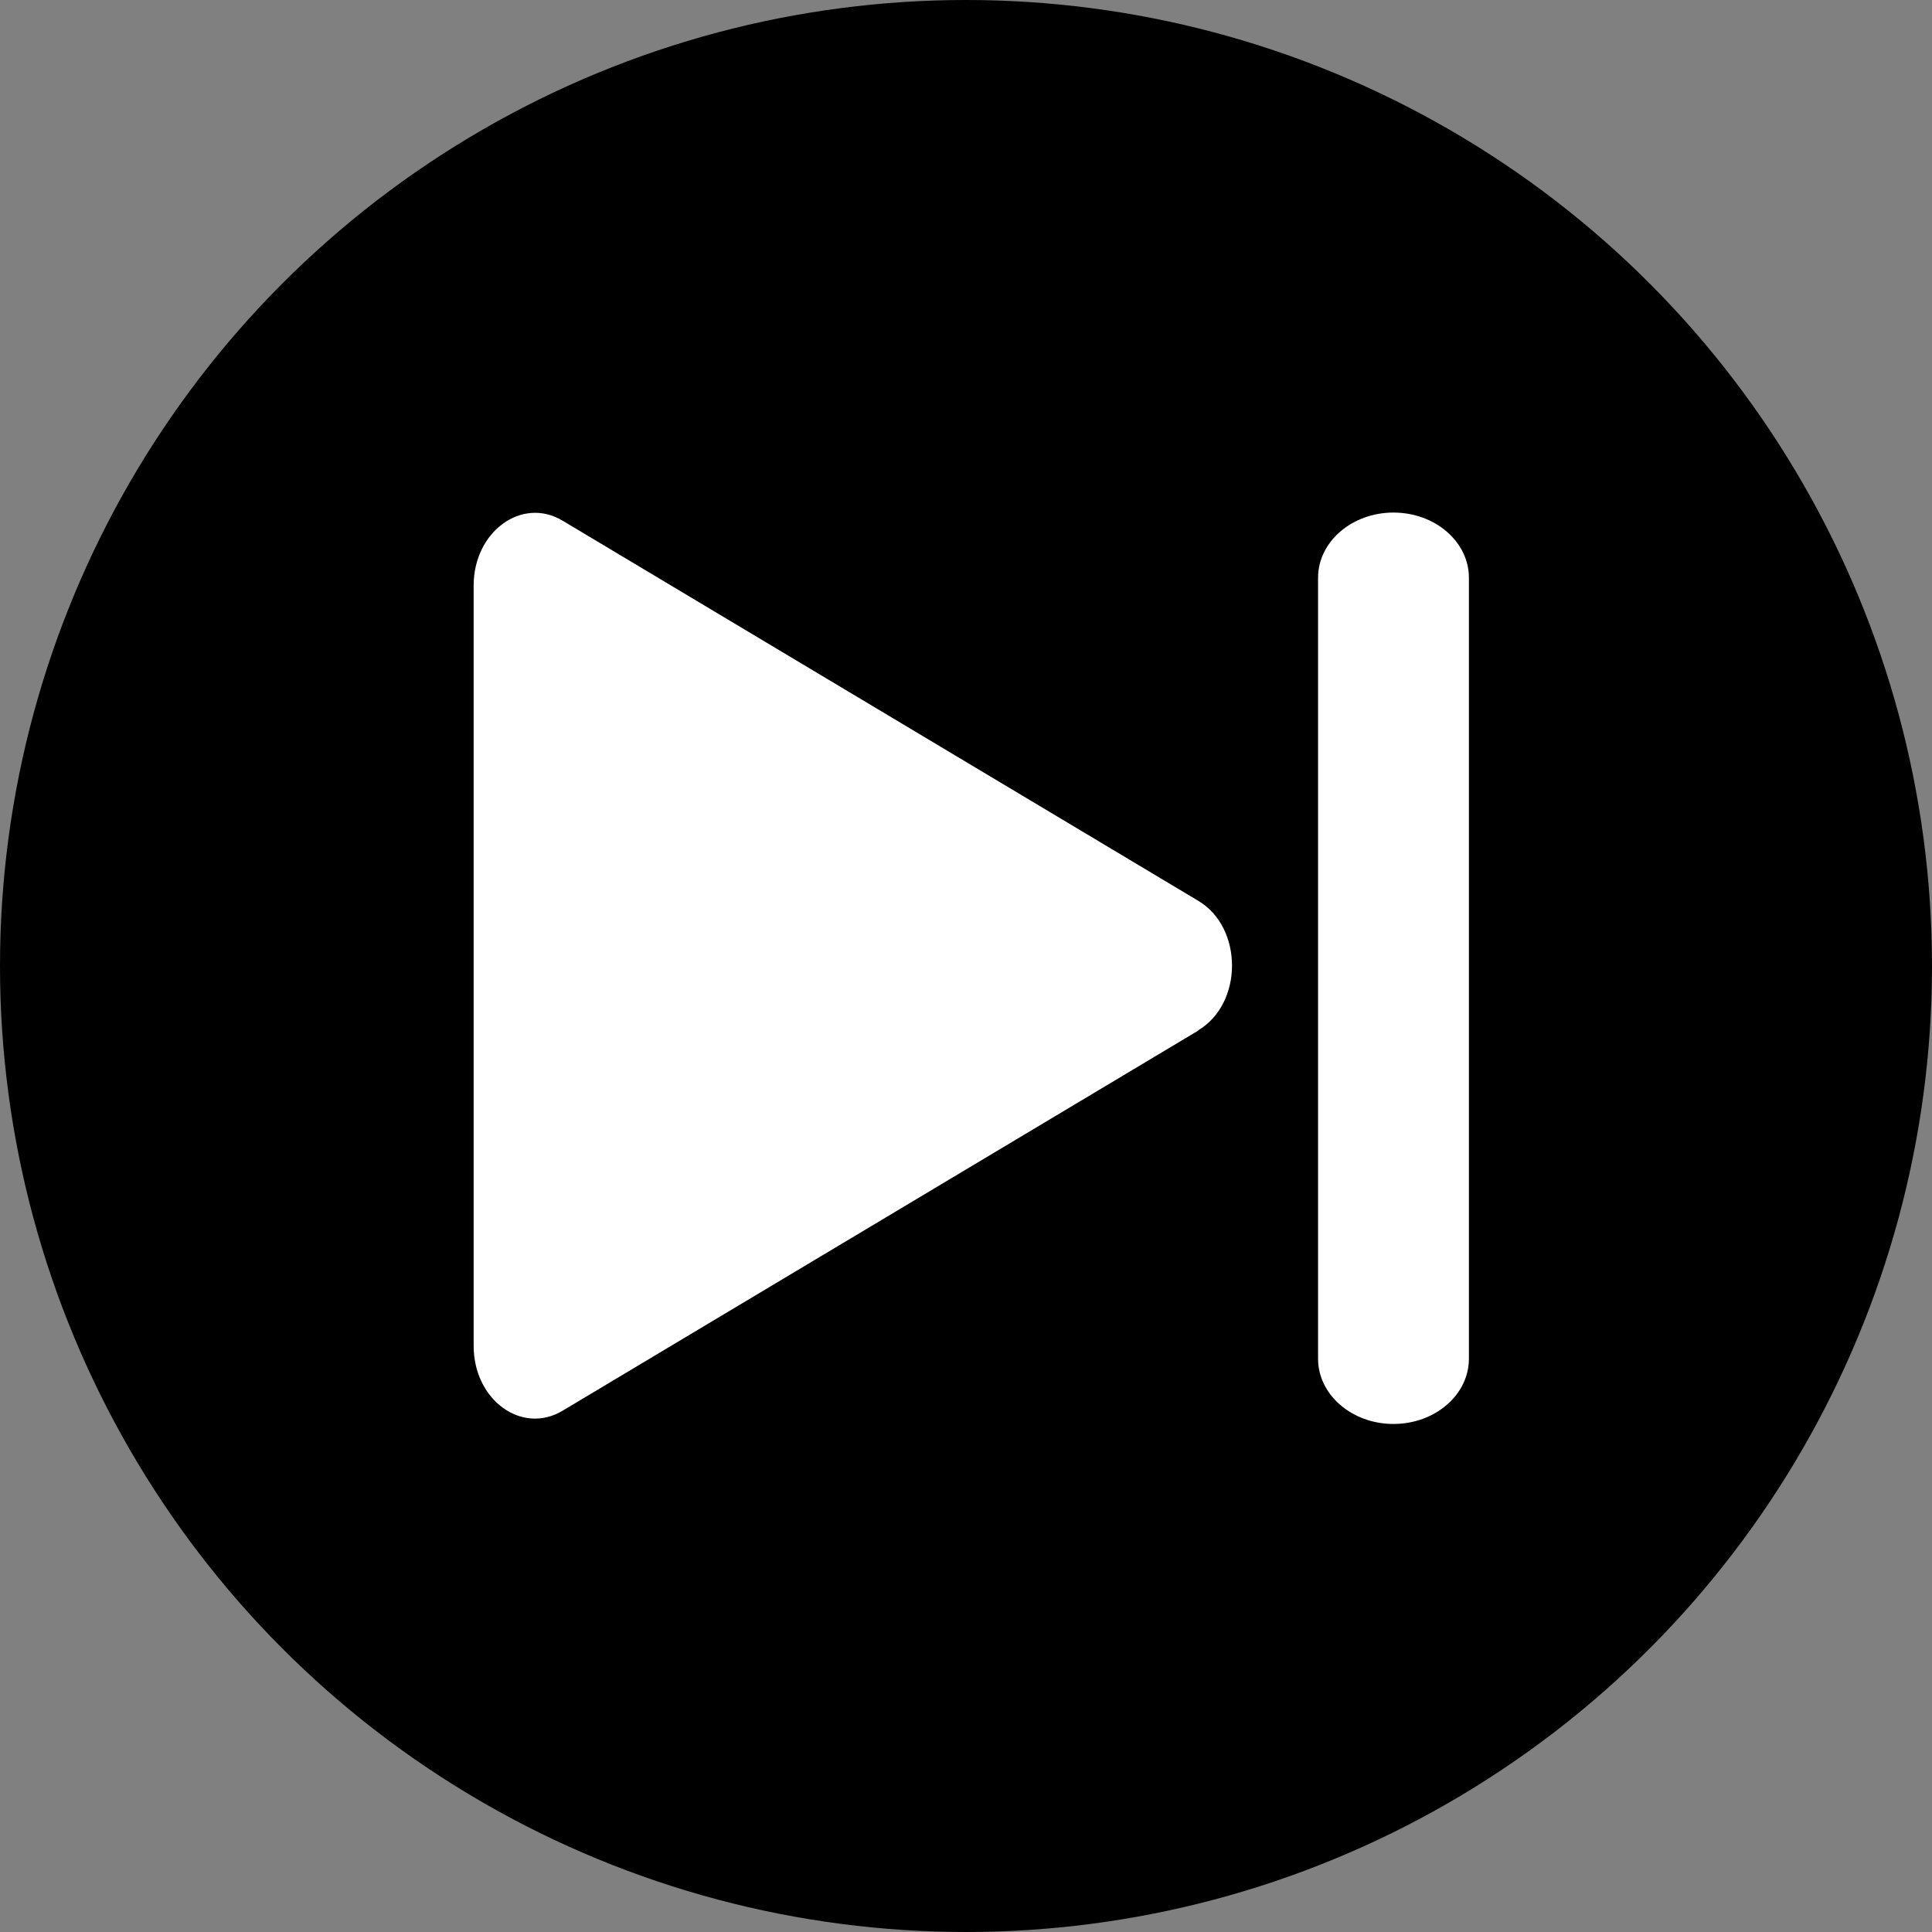<?xml version="1.0" encoding="UTF-8"?><svg id="Layer_2" xmlns="http://www.w3.org/2000/svg" viewBox="0 0 64.04 64.04"><rect x="0" y="0" width="64.04" height="64.04" fill="#808080" stroke="none"/><defs><style>.cls-1{fill:#fff;}</style></defs><g id="Layer_2-2"><g id="Layer_2-2"><circle cx="32.02" cy="32.02" r="32.02"/><path class="cls-1" d="M39.72,34.16l-21.07,12.6c-1.35.81-2.95-.35-2.95-2.15v-25.2c0-1.79,1.6-2.96,2.95-2.15l21.07,12.6c1.49.89,1.49,3.4,0,4.29h0Z"/></g><path class="cls-1" d="M46.19,47.2c-1.38,0-2.5-.97-2.5-2.16v-25.89c0-1.19,1.12-2.16,2.5-2.16s2.5.97,2.5,2.16v25.89c0,1.19-1.12,2.16-2.5,2.16Z"/></g></svg>